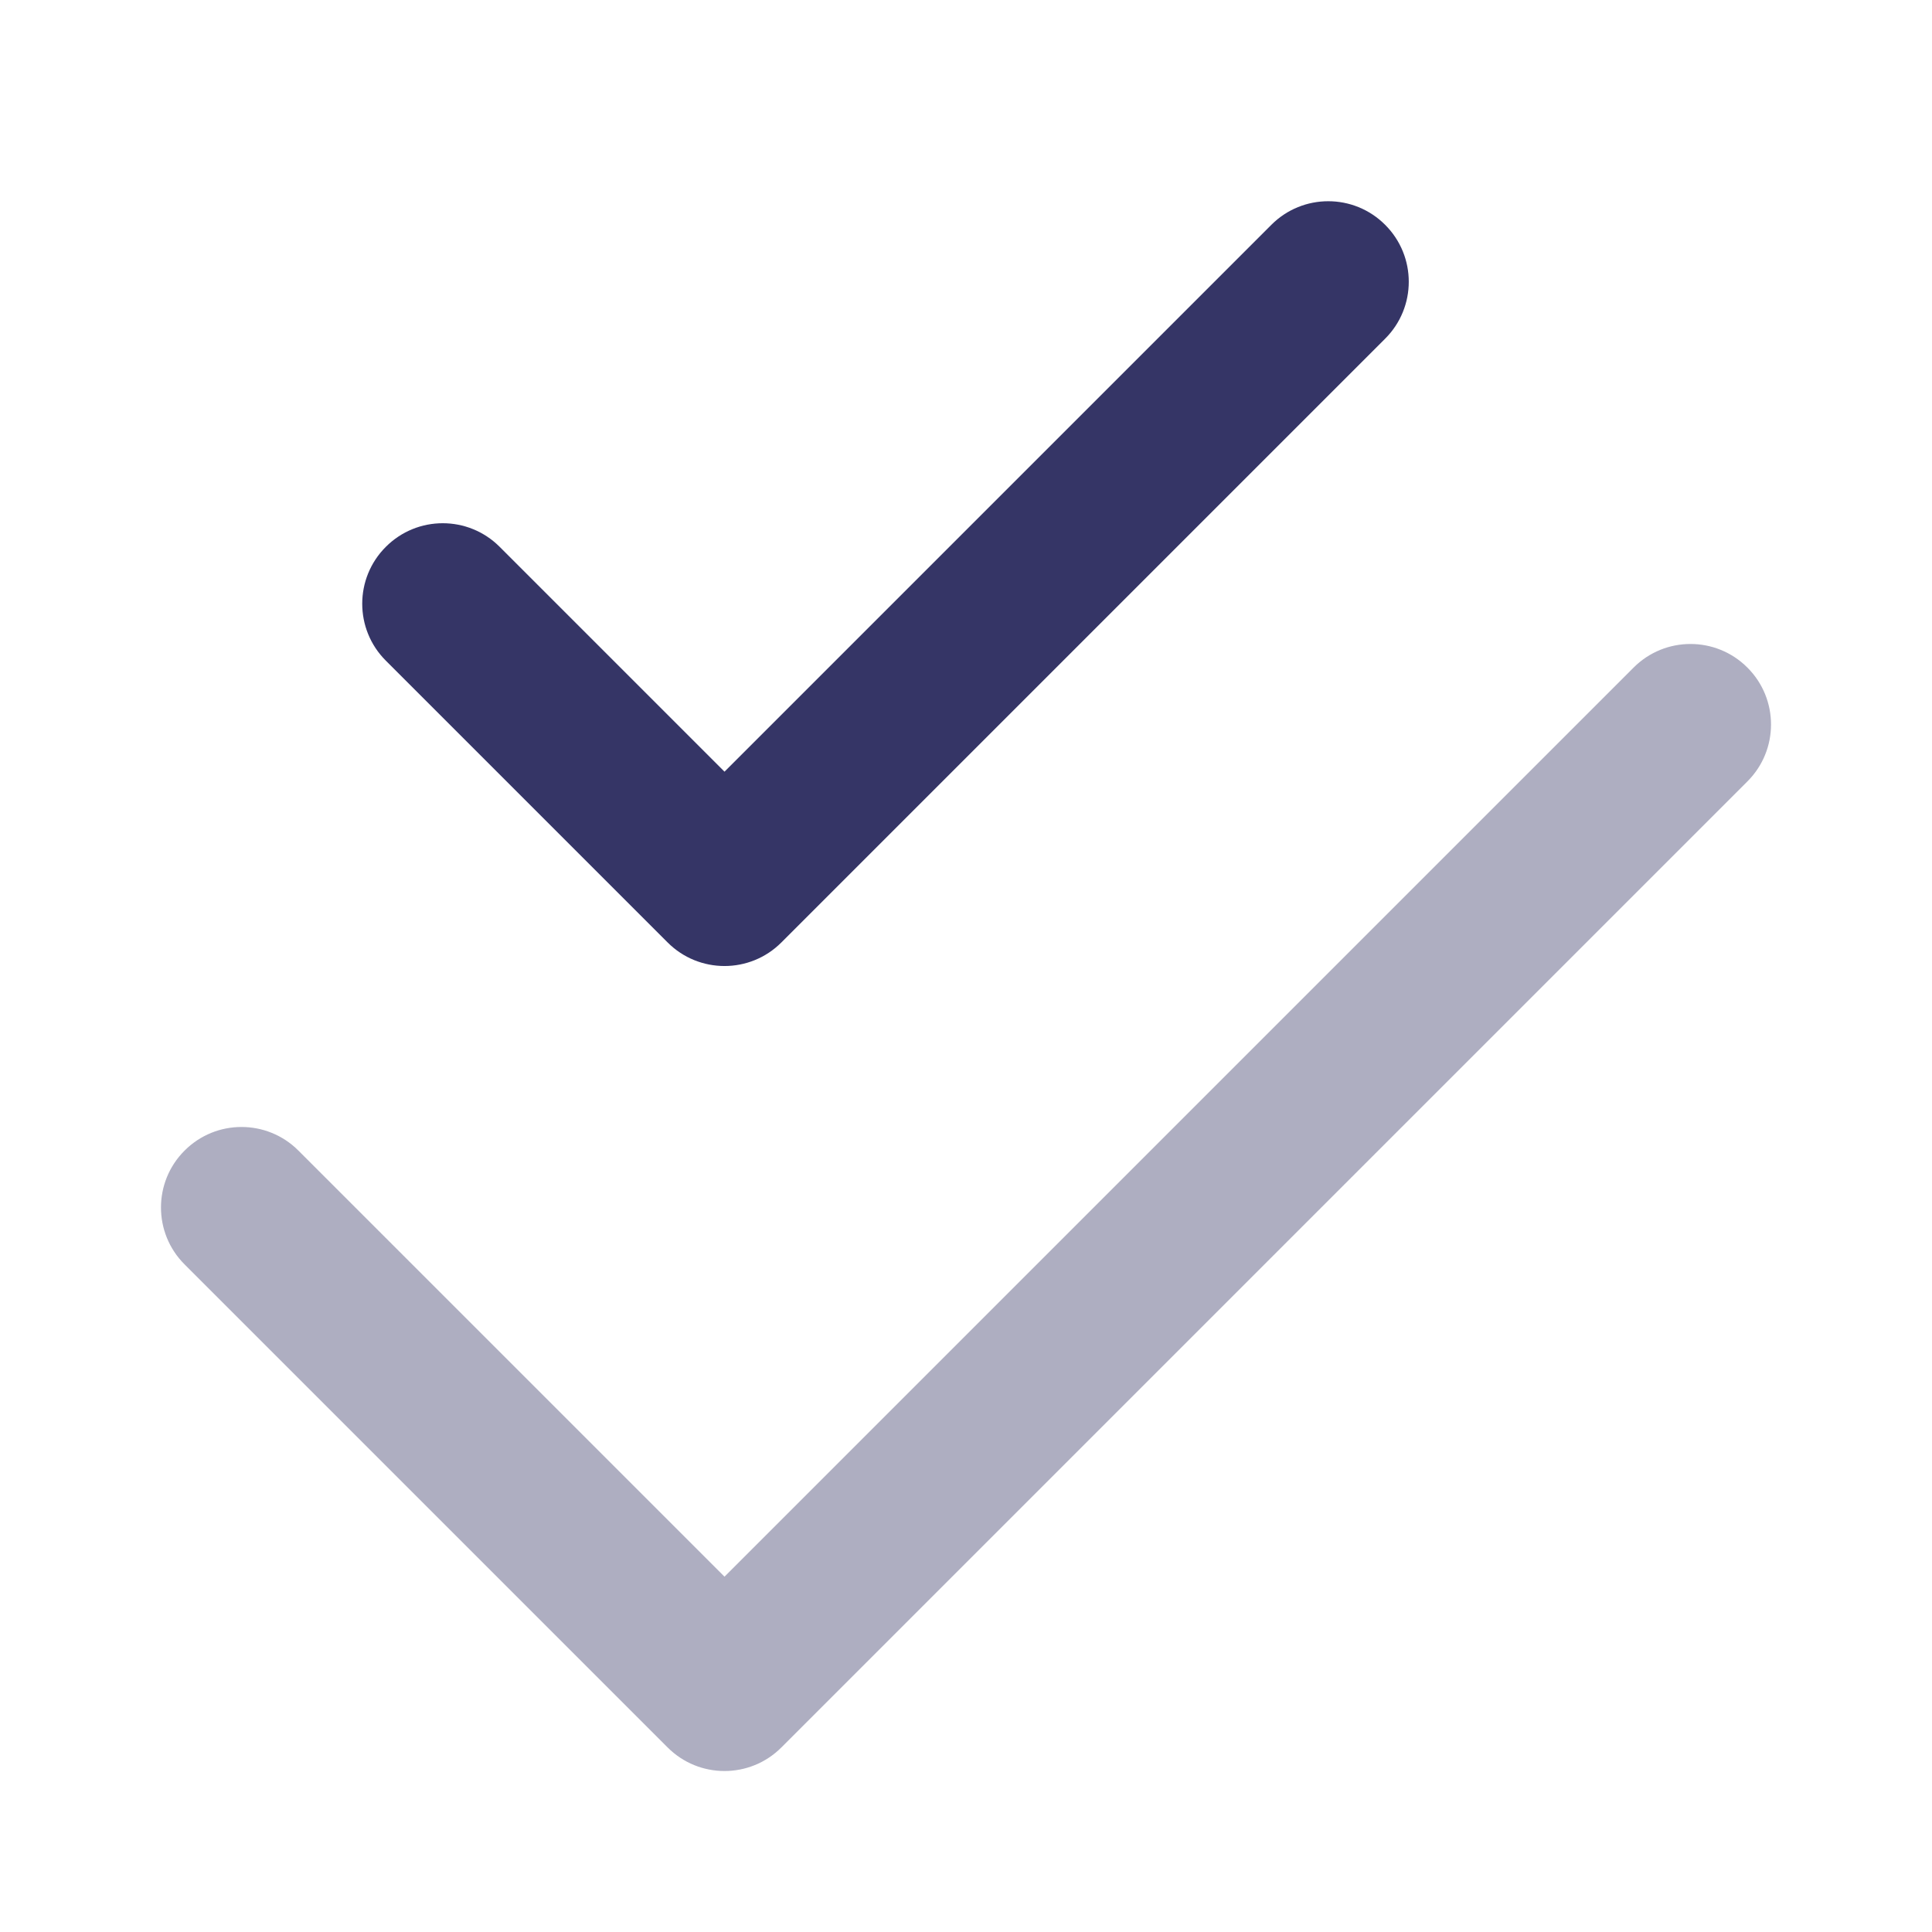 <svg width="24" height="24" viewBox="0 0 24 24" fill="none" xmlns="http://www.w3.org/2000/svg">
<path opacity="0.4" d="M21.707 8.293C22.098 8.683 22.098 9.317 21.707 9.707L9.707 21.707C9.317 22.098 8.683 22.098 8.293 21.707L2.293 15.707C1.902 15.317 1.902 14.683 2.293 14.293C2.683 13.902 3.317 13.902 3.707 14.293L9 19.586L20.293 8.293C20.683 7.902 21.317 7.902 21.707 8.293Z" fill="#353566"/>
<path d="M17.207 2.793C17.598 3.183 17.598 3.817 17.207 4.207L9.707 11.707C9.317 12.098 8.683 12.098 8.293 11.707L4.793 8.207C4.402 7.817 4.402 7.183 4.793 6.793C5.183 6.402 5.817 6.402 6.207 6.793L9 9.586L15.793 2.793C16.183 2.402 16.817 2.402 17.207 2.793Z" fill="#353566"/>
</svg>
